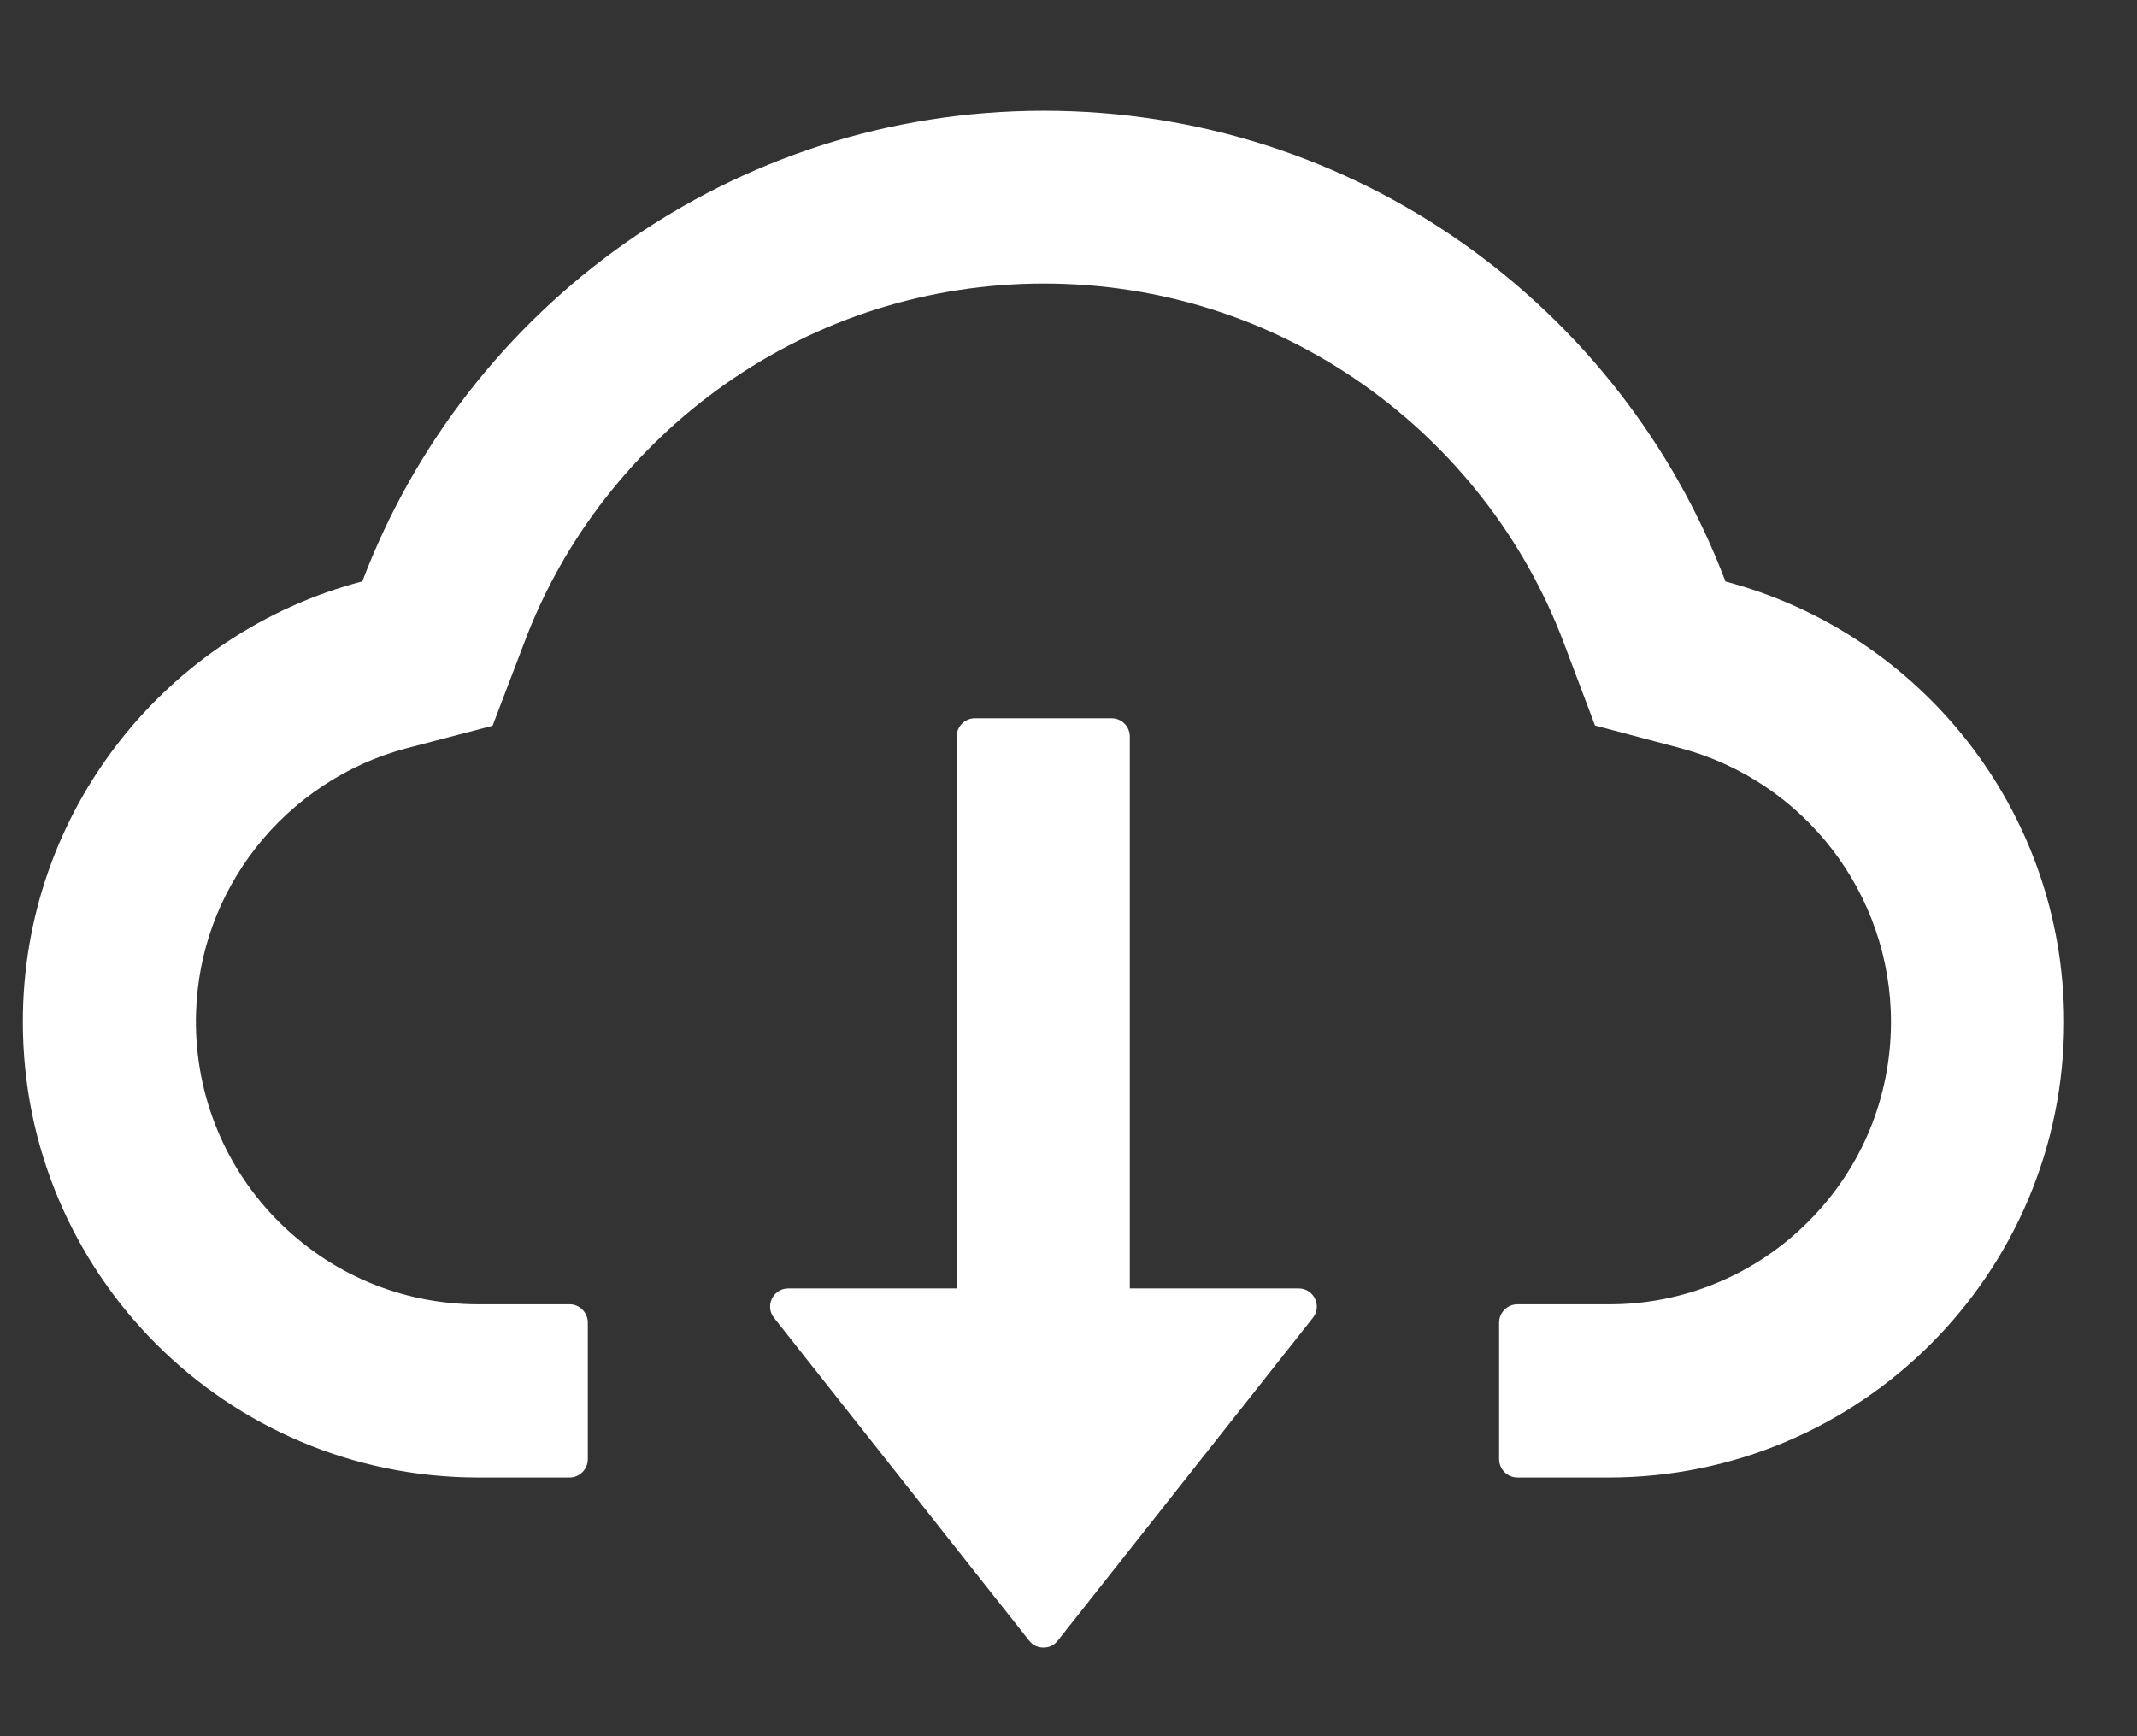 <svg width="16" height="13" viewBox="0 0 16 13" fill="none" xmlns="http://www.w3.org/2000/svg">
<rect x="0" y="0" width="16" height="13" fill="#333333" stroke="none"/>
<path d="M9.723 9.647H8.459V5.514C8.459 5.439 8.398 5.378 8.323 5.378H7.299C7.224 5.378 7.163 5.439 7.163 5.514V9.647H5.902C5.788 9.647 5.725 9.779 5.795 9.867L7.705 12.284C7.718 12.3 7.734 12.314 7.753 12.323C7.772 12.332 7.792 12.336 7.813 12.336C7.833 12.336 7.854 12.332 7.872 12.323C7.891 12.314 7.907 12.3 7.92 12.284L9.83 9.867C9.9 9.779 9.837 9.647 9.723 9.647Z" fill="white"/>
<path d="M12.919 4.354C12.138 2.294 10.148 0.829 7.816 0.829C5.485 0.829 3.494 2.292 2.713 4.353C1.251 4.736 0.171 6.068 0.171 7.651C0.171 9.536 1.698 11.063 3.581 11.063H4.265C4.34 11.063 4.401 11.001 4.401 10.926V9.903C4.401 9.828 4.34 9.766 4.265 9.766H3.581C3.006 9.766 2.466 9.538 2.063 9.123C1.662 8.71 1.449 8.154 1.468 7.578C1.483 7.128 1.637 6.705 1.915 6.348C2.199 5.985 2.599 5.72 3.042 5.603L3.688 5.434L3.926 4.81C4.072 4.421 4.277 4.057 4.534 3.728C4.789 3.402 5.09 3.115 5.428 2.877C6.129 2.384 6.955 2.123 7.816 2.123C8.678 2.123 9.503 2.384 10.204 2.877C10.543 3.116 10.844 3.402 11.098 3.728C11.355 4.057 11.56 4.422 11.707 4.81L11.942 5.432L12.587 5.603C13.511 5.852 14.158 6.693 14.158 7.651C14.158 8.216 13.938 8.748 13.539 9.147C13.343 9.344 13.11 9.5 12.854 9.606C12.597 9.713 12.322 9.767 12.044 9.766H11.361C11.286 9.766 11.224 9.828 11.224 9.903V10.926C11.224 11.001 11.286 11.063 11.361 11.063H12.044C13.928 11.063 15.454 9.536 15.454 7.651C15.454 6.07 14.378 4.74 12.919 4.354Z" fill="white"/>
</svg>
